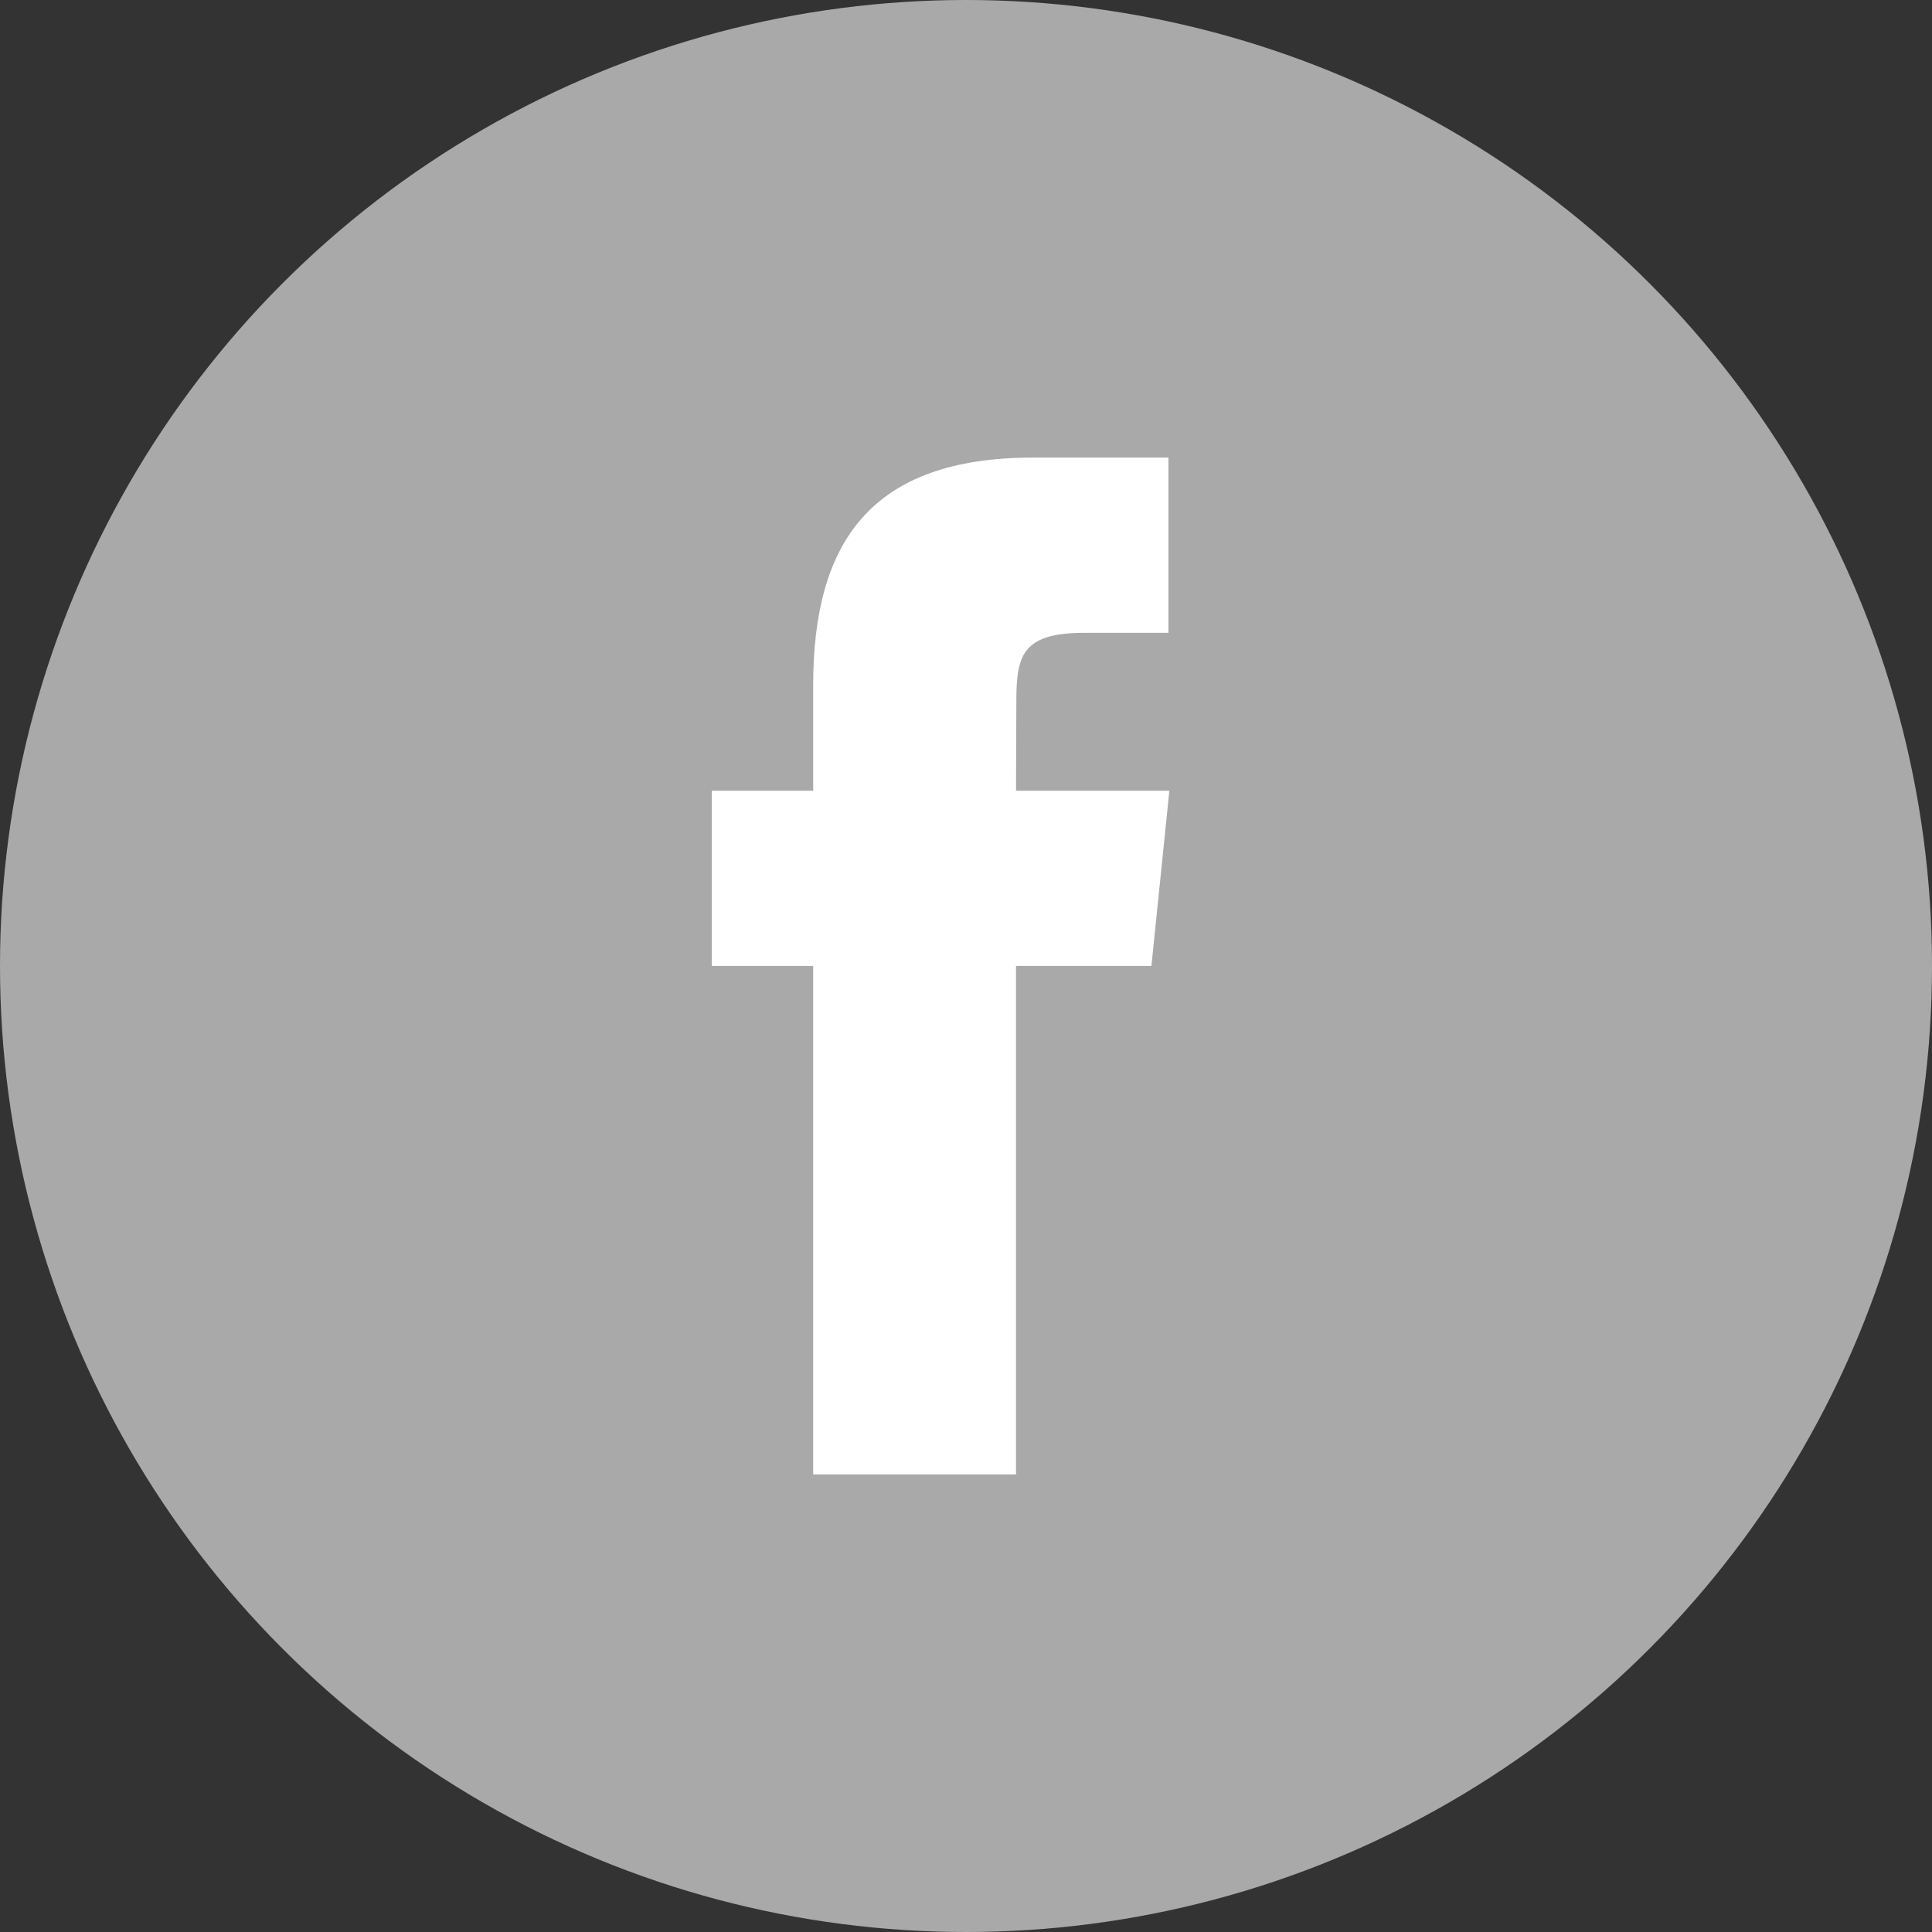 <?xml version="1.0" encoding="UTF-8" standalone="no"?>
<svg width="38px" height="38px" viewBox="0 0 38 38" version="1.1" xmlns="http://www.w3.org/2000/svg" xmlns:xlink="http://www.w3.org/1999/xlink">
    <rect x="0" y="0" width="38" height="38" fill="#333333" stroke="none"/>
    <!-- Generator: Sketch 3.7.2 (28276) - http://www.bohemiancoding.com/sketch -->
    <title>icn_facebook</title>
    <desc>Created with Sketch.</desc>
    <defs></defs>
    <g id="Social-Icons" stroke="none" stroke-width="1" fill="none" fill-rule="evenodd">
        <g id="Social-Icons-Copy" transform="translate(-201, -194)">
            <g id="icn_facebook" transform="translate(201, 194)">
                <g id="Group" fill="#A9A9A9">
                    <circle id="Oval" cx="19" cy="19" r="19"></circle>
                </g>
                <path d="M19.985,29 L15.994,29 L15.994,18.999 L14,18.999 L14,15.553 L15.994,15.553 L15.994,13.484 C15.994,10.673 17.119,9 20.319,9 L22.982,9 L22.982,12.447 L21.317,12.447 C20.072,12.447 19.99,12.929 19.99,13.828 L19.984,15.553 L23,15.553 L22.647,18.999 L19.984,18.999 L19.984,29 L19.985,29 Z" id="Shape" fill="#FFFFFF"></path>
            </g>
        </g>
    </g>
</svg>